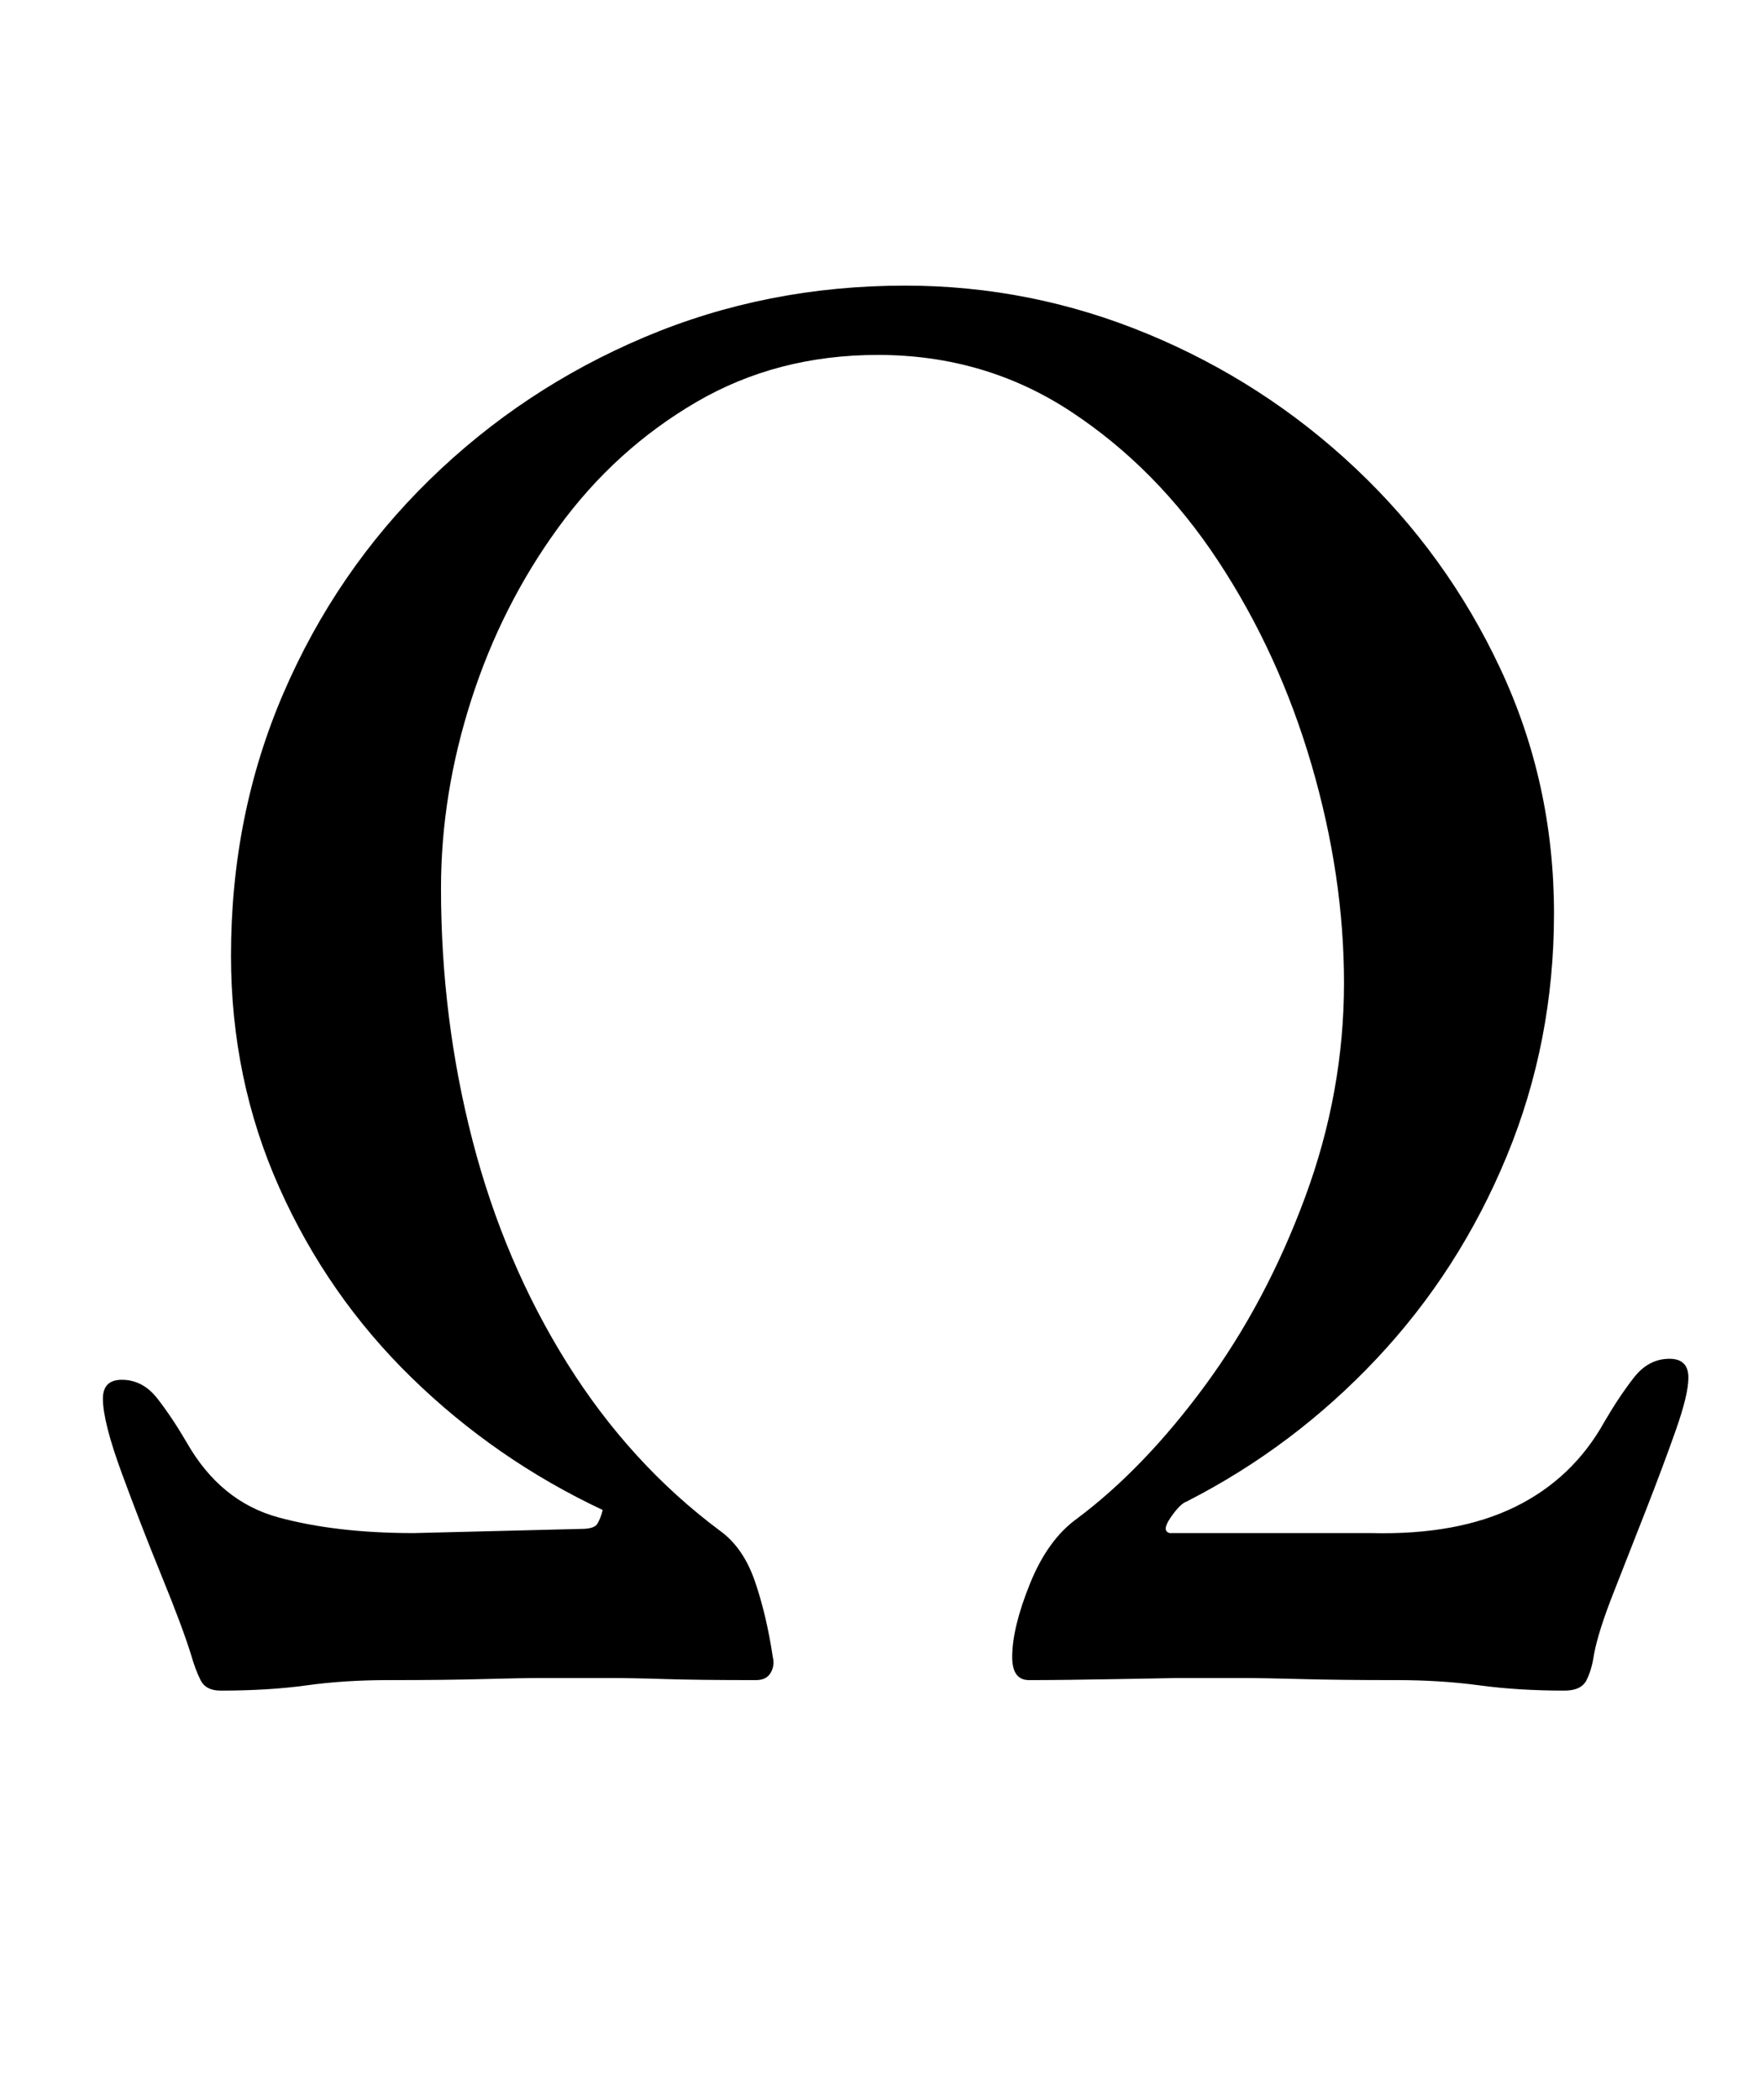<?xml version="1.0" standalone="no"?>
<!DOCTYPE svg PUBLIC "-//W3C//DTD SVG 1.1//EN" "http://www.w3.org/Graphics/SVG/1.1/DTD/svg11.dtd" >
<svg xmlns="http://www.w3.org/2000/svg" xmlns:xlink="http://www.w3.org/1999/xlink" version="1.1" viewBox="-10 0 840 1000">
  <g transform="matrix(1 0 0 -1 0 800)">
   <path fill="currentColor"
d="M95 -5q-7 0 -9.5 5t-4.5 12q-4 13 -14 37.5t-19 49t-9 35.5q0 9 9 9q10 0 17 -9t14 -21q16 -28 43.5 -35.5t64.5 -7.5l80 2q6 0 7.5 2.5t2.5 6.5q-51 24 -91 63t-63 90.5t-23 110.5q0 67 25 125t69.5 101.5t102.5 68t124 24.5q60 0 115.5 -23t99 -64t69 -95.5
t25.5 -116.5q0 -61 -22.5 -115.5t-62 -96.5t-90.5 -68q-3 -1 -7.5 -7.5t-0.5 -7.5h96q41 -1 68.5 12.5t42.5 40.5q7 12 14 21t17 9q9 0 9 -9q0 -8 -6 -25t-14 -37.5t-15.5 -39.5t-9.5 -30q-1 -7 -3.5 -12t-10.5 -5q-22 0 -40.5 2.5t-39.5 2.5q-28 0 -45.5 0.5t-30.5 0.5h-28
t-27.5 -0.5t-43.5 -0.5q-8 0 -8 11q0 14 8.5 35t22.5 31q32 24 61 63.5t47.5 89.5t18.5 102q0 51 -15.5 104t-44.5 97t-70 71t-92 27q-48 0 -86.5 -22.5t-65.5 -59.5t-41.5 -82t-14.5 -90q0 -62 15 -120t45 -106t73 -80q11 -8 16.5 -24t8.5 -36q1 -4 -1 -7.5t-7 -3.5
q-28 0 -43.5 0.5t-27.5 0.5h-29q-12 0 -29.5 -0.5t-45.5 -0.5q-21 0 -39 -2.5t-41 -2.5z" />
  </g>

</svg>
